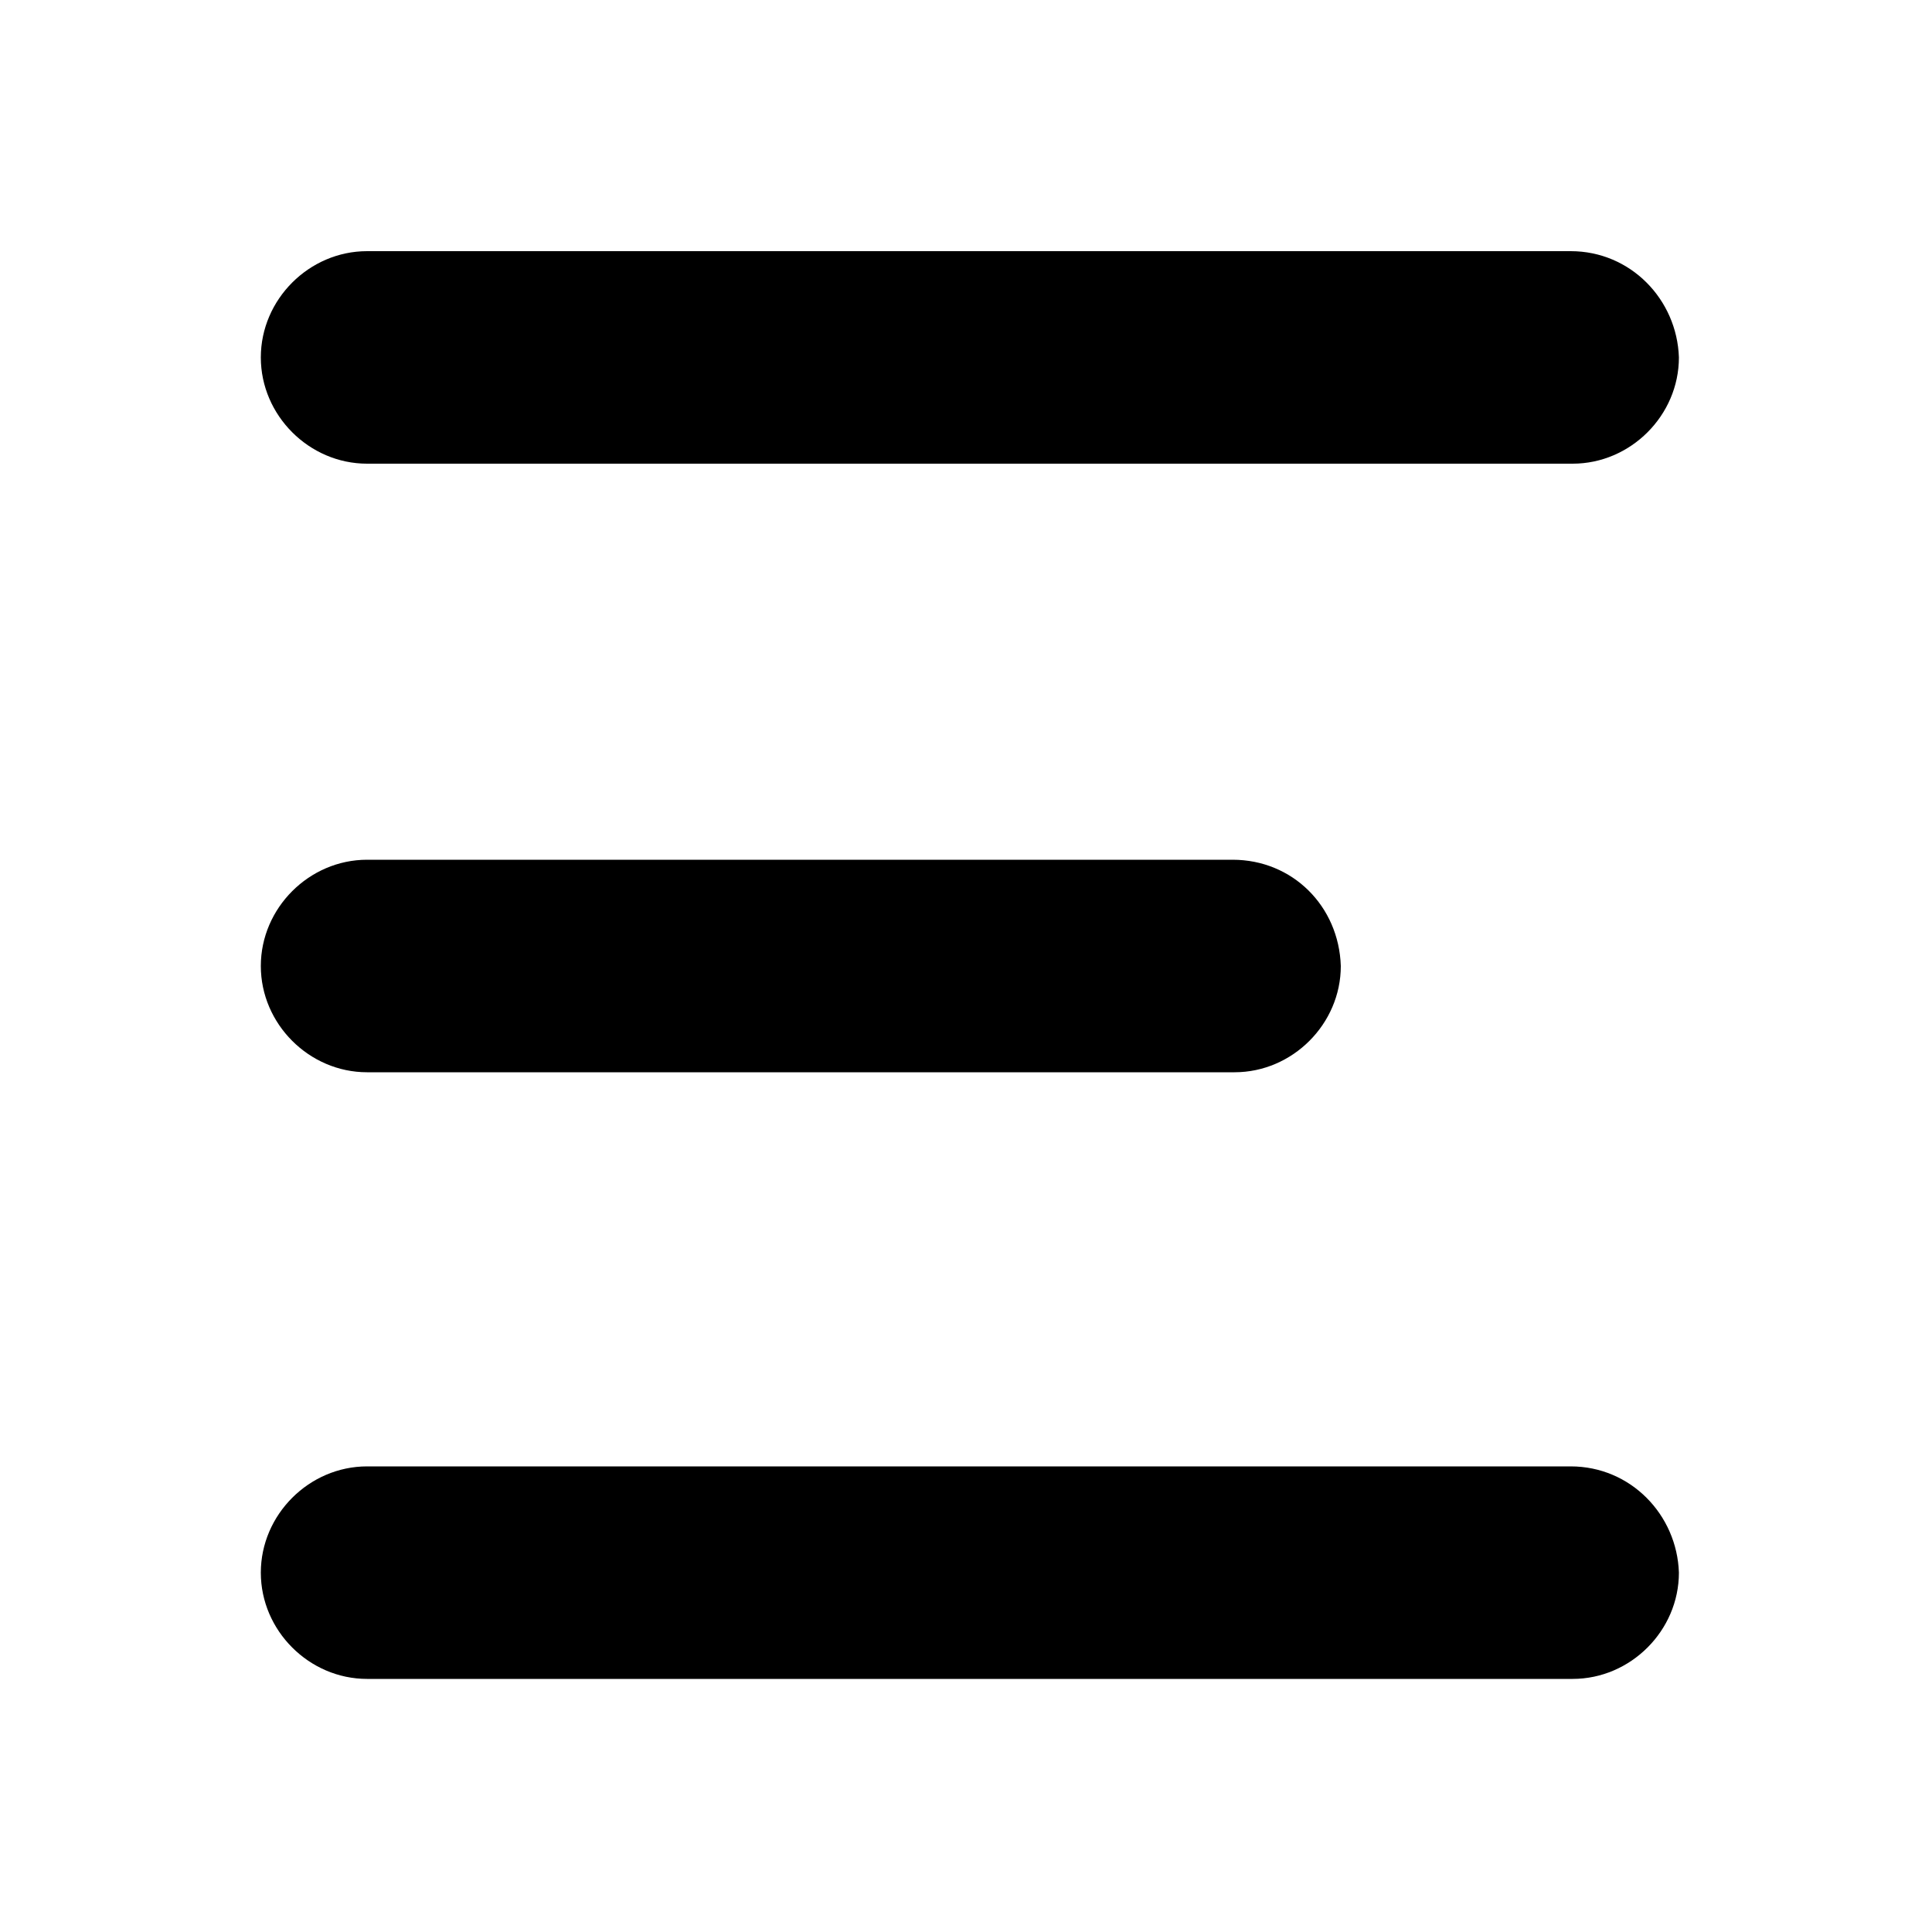 <?xml version="1.0" encoding="UTF-8"?>
<svg width="35pt" height="35pt" version="1.1" viewBox="0 0 1200 1200" xmlns="http://www.w3.org/2000/svg">
 <g>
  <path d="m765.6 534h-537.6c-36 0-66 30-66 66s30 66 66 66h538.8c36 0 66-30 66-66-1.199-37.199-30-66-67.199-66z"/>
  <path d="m975.6 156h-747.6c-36 0-66 30-66 66s30 66 66 66h748.8c36 0 66-30 66-66-1.199-36-30-66-67.199-66z"/>
  <path d="m975.6 910.8h-747.6c-36 0-66 30-66 66s30 66 66 66h748.8c36 0 66-30 66-66-1.199-36-30-66-67.199-66z"/>
 </g>
</svg>
